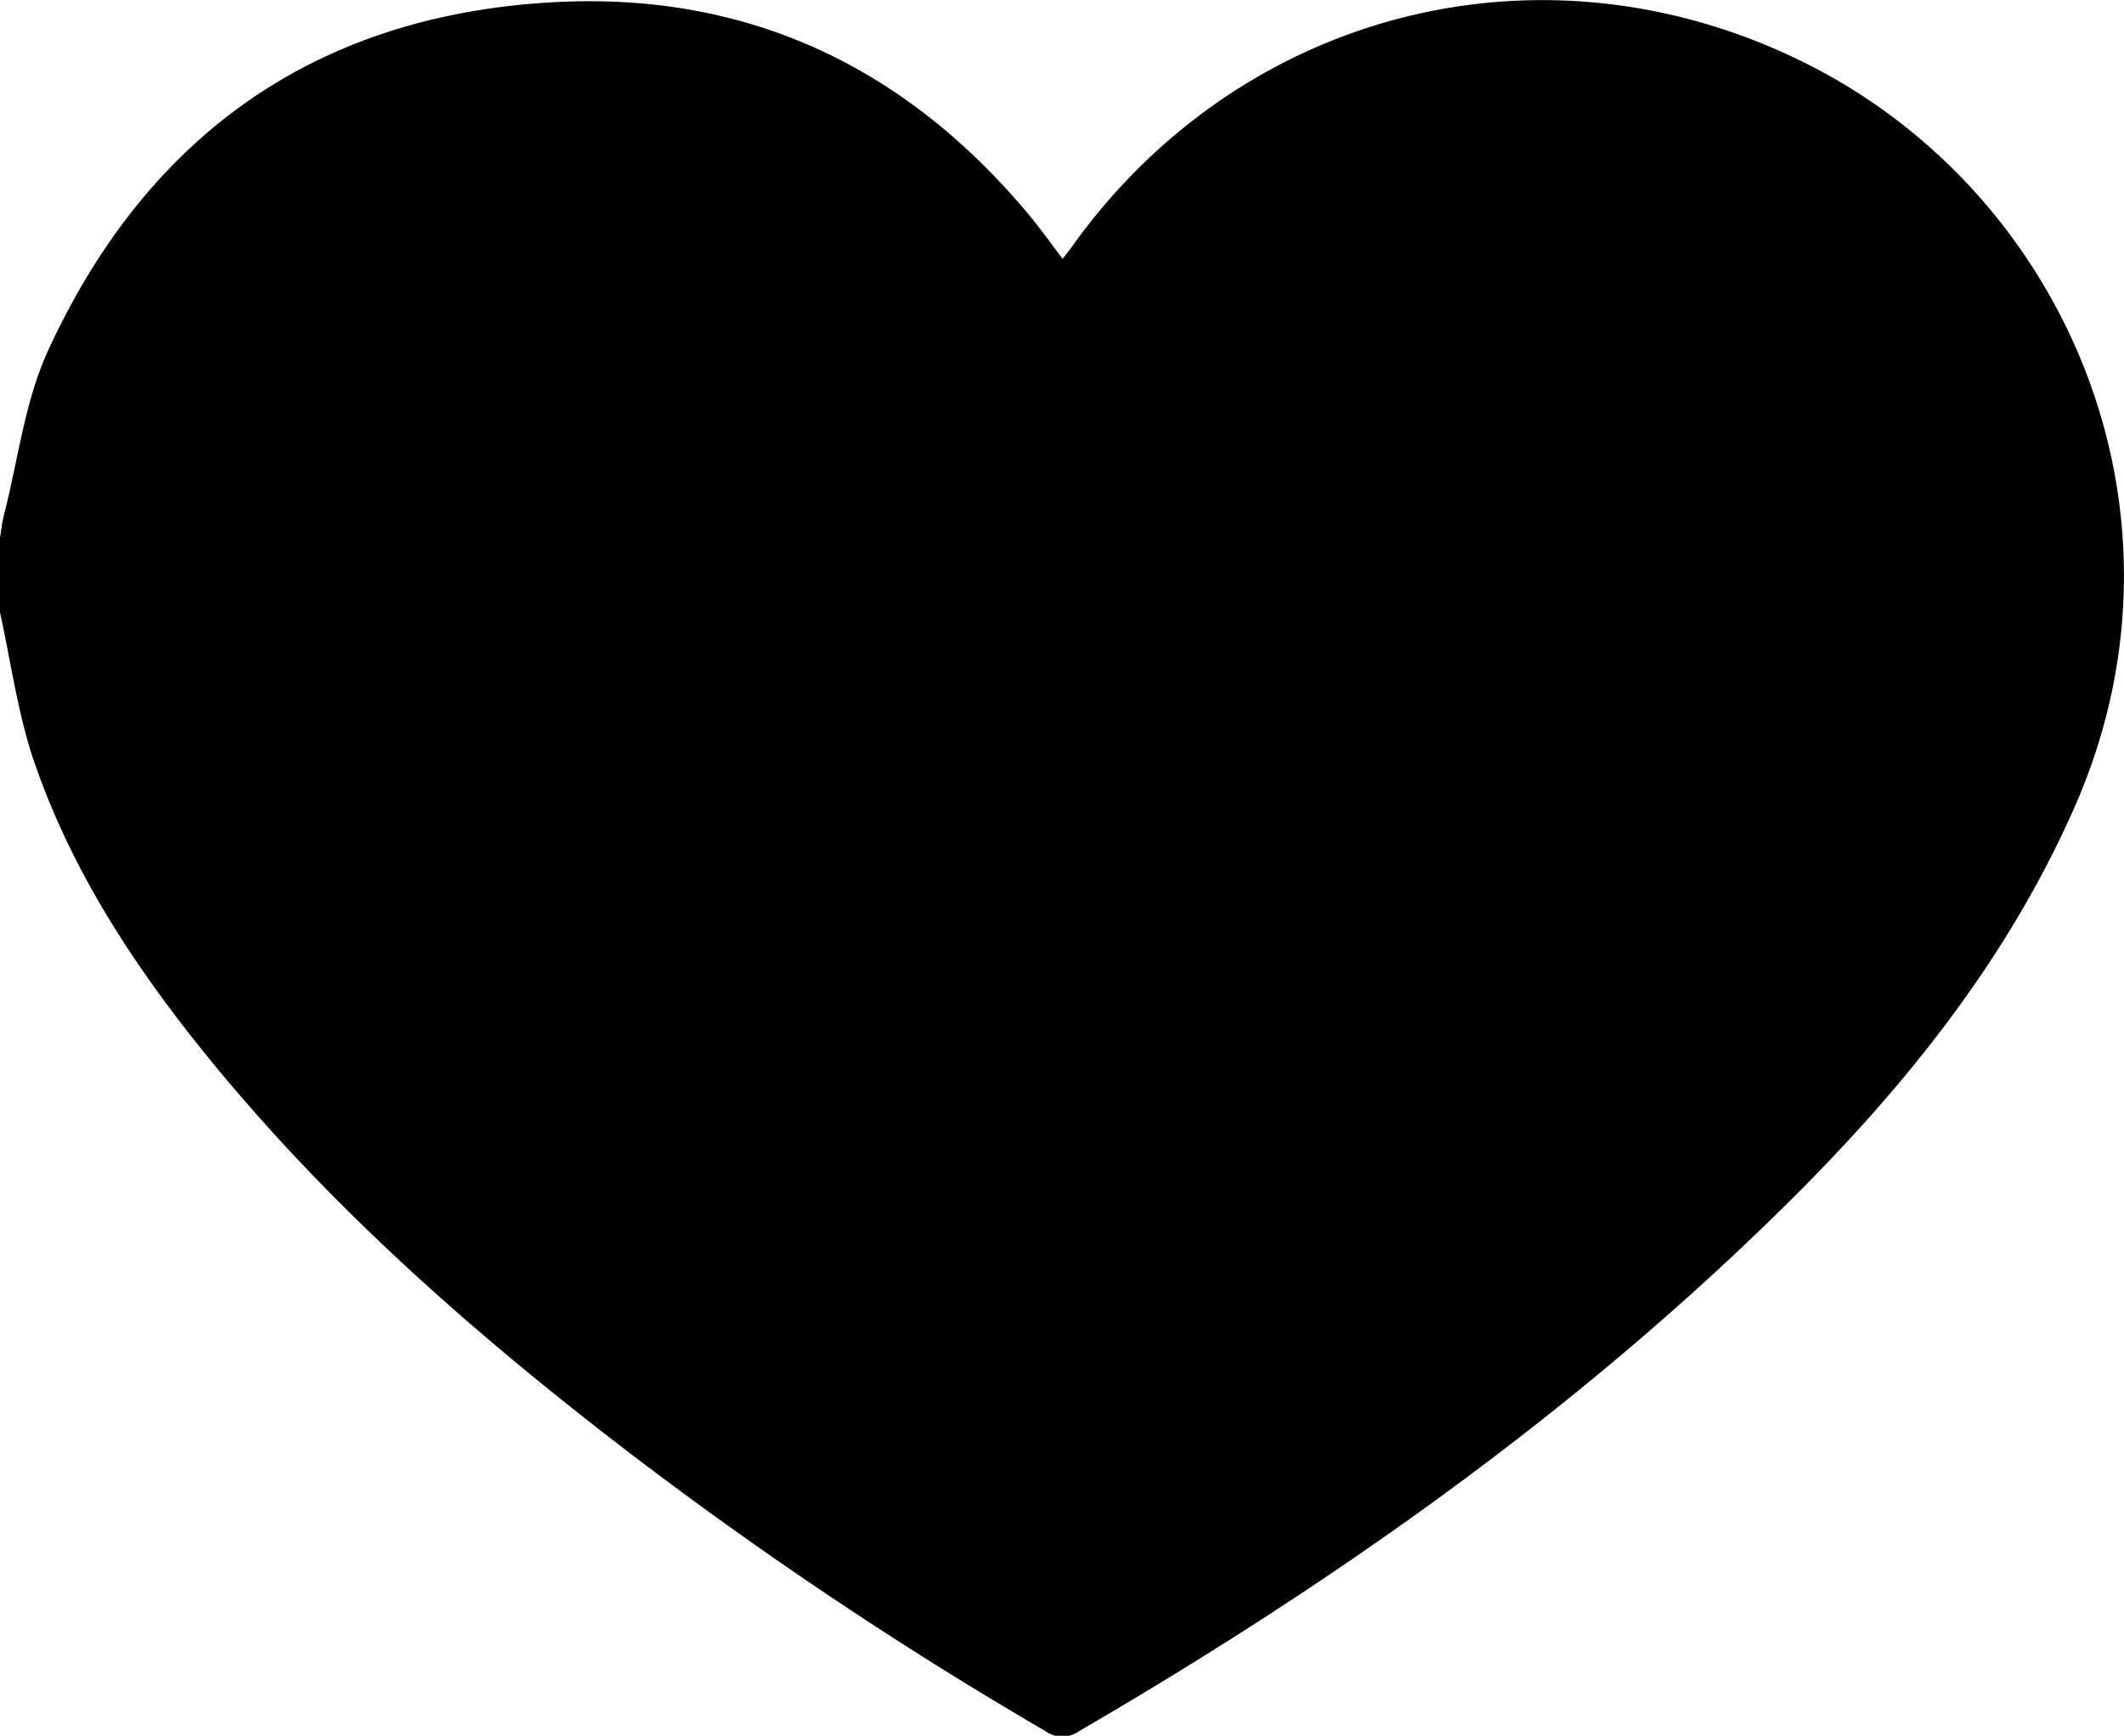<svg xmlns="http://www.w3.org/2000/svg" viewBox="0 0 312.86 255.64"><g id="Layer_2" data-name="Layer 2"><g id="Layer_1-2" data-name="Layer 1"><path d="M0,90.19v-11c.18-1.08.29-2.19.56-3.25,2.1-8.15,3.07-16.81,6.53-24.33C21.71,19.84,46.68,2.13,81.85.31c28.34-1.47,51.52,9.55,69.67,31.28,1.72,2.06,3.28,4.26,5,6.53.66-.86,1.11-1.4,1.52-2C182.89,1.57,227.08-9.74,265.33,9c39,19.06,59.43,66.57,40.19,110-10,22.64-25.26,41.48-42.68,58.66-31,30.57-66.33,55.43-103.87,77.28a4.25,4.25,0,0,1-5,0,593.59,593.59,0,0,1-60.16-40.14c-22.31-17-43.46-35.36-61.45-57-11.77-14.18-22-29.33-27.79-47C2.46,104,1.5,97,0,90.19Z"/></g></g></svg>